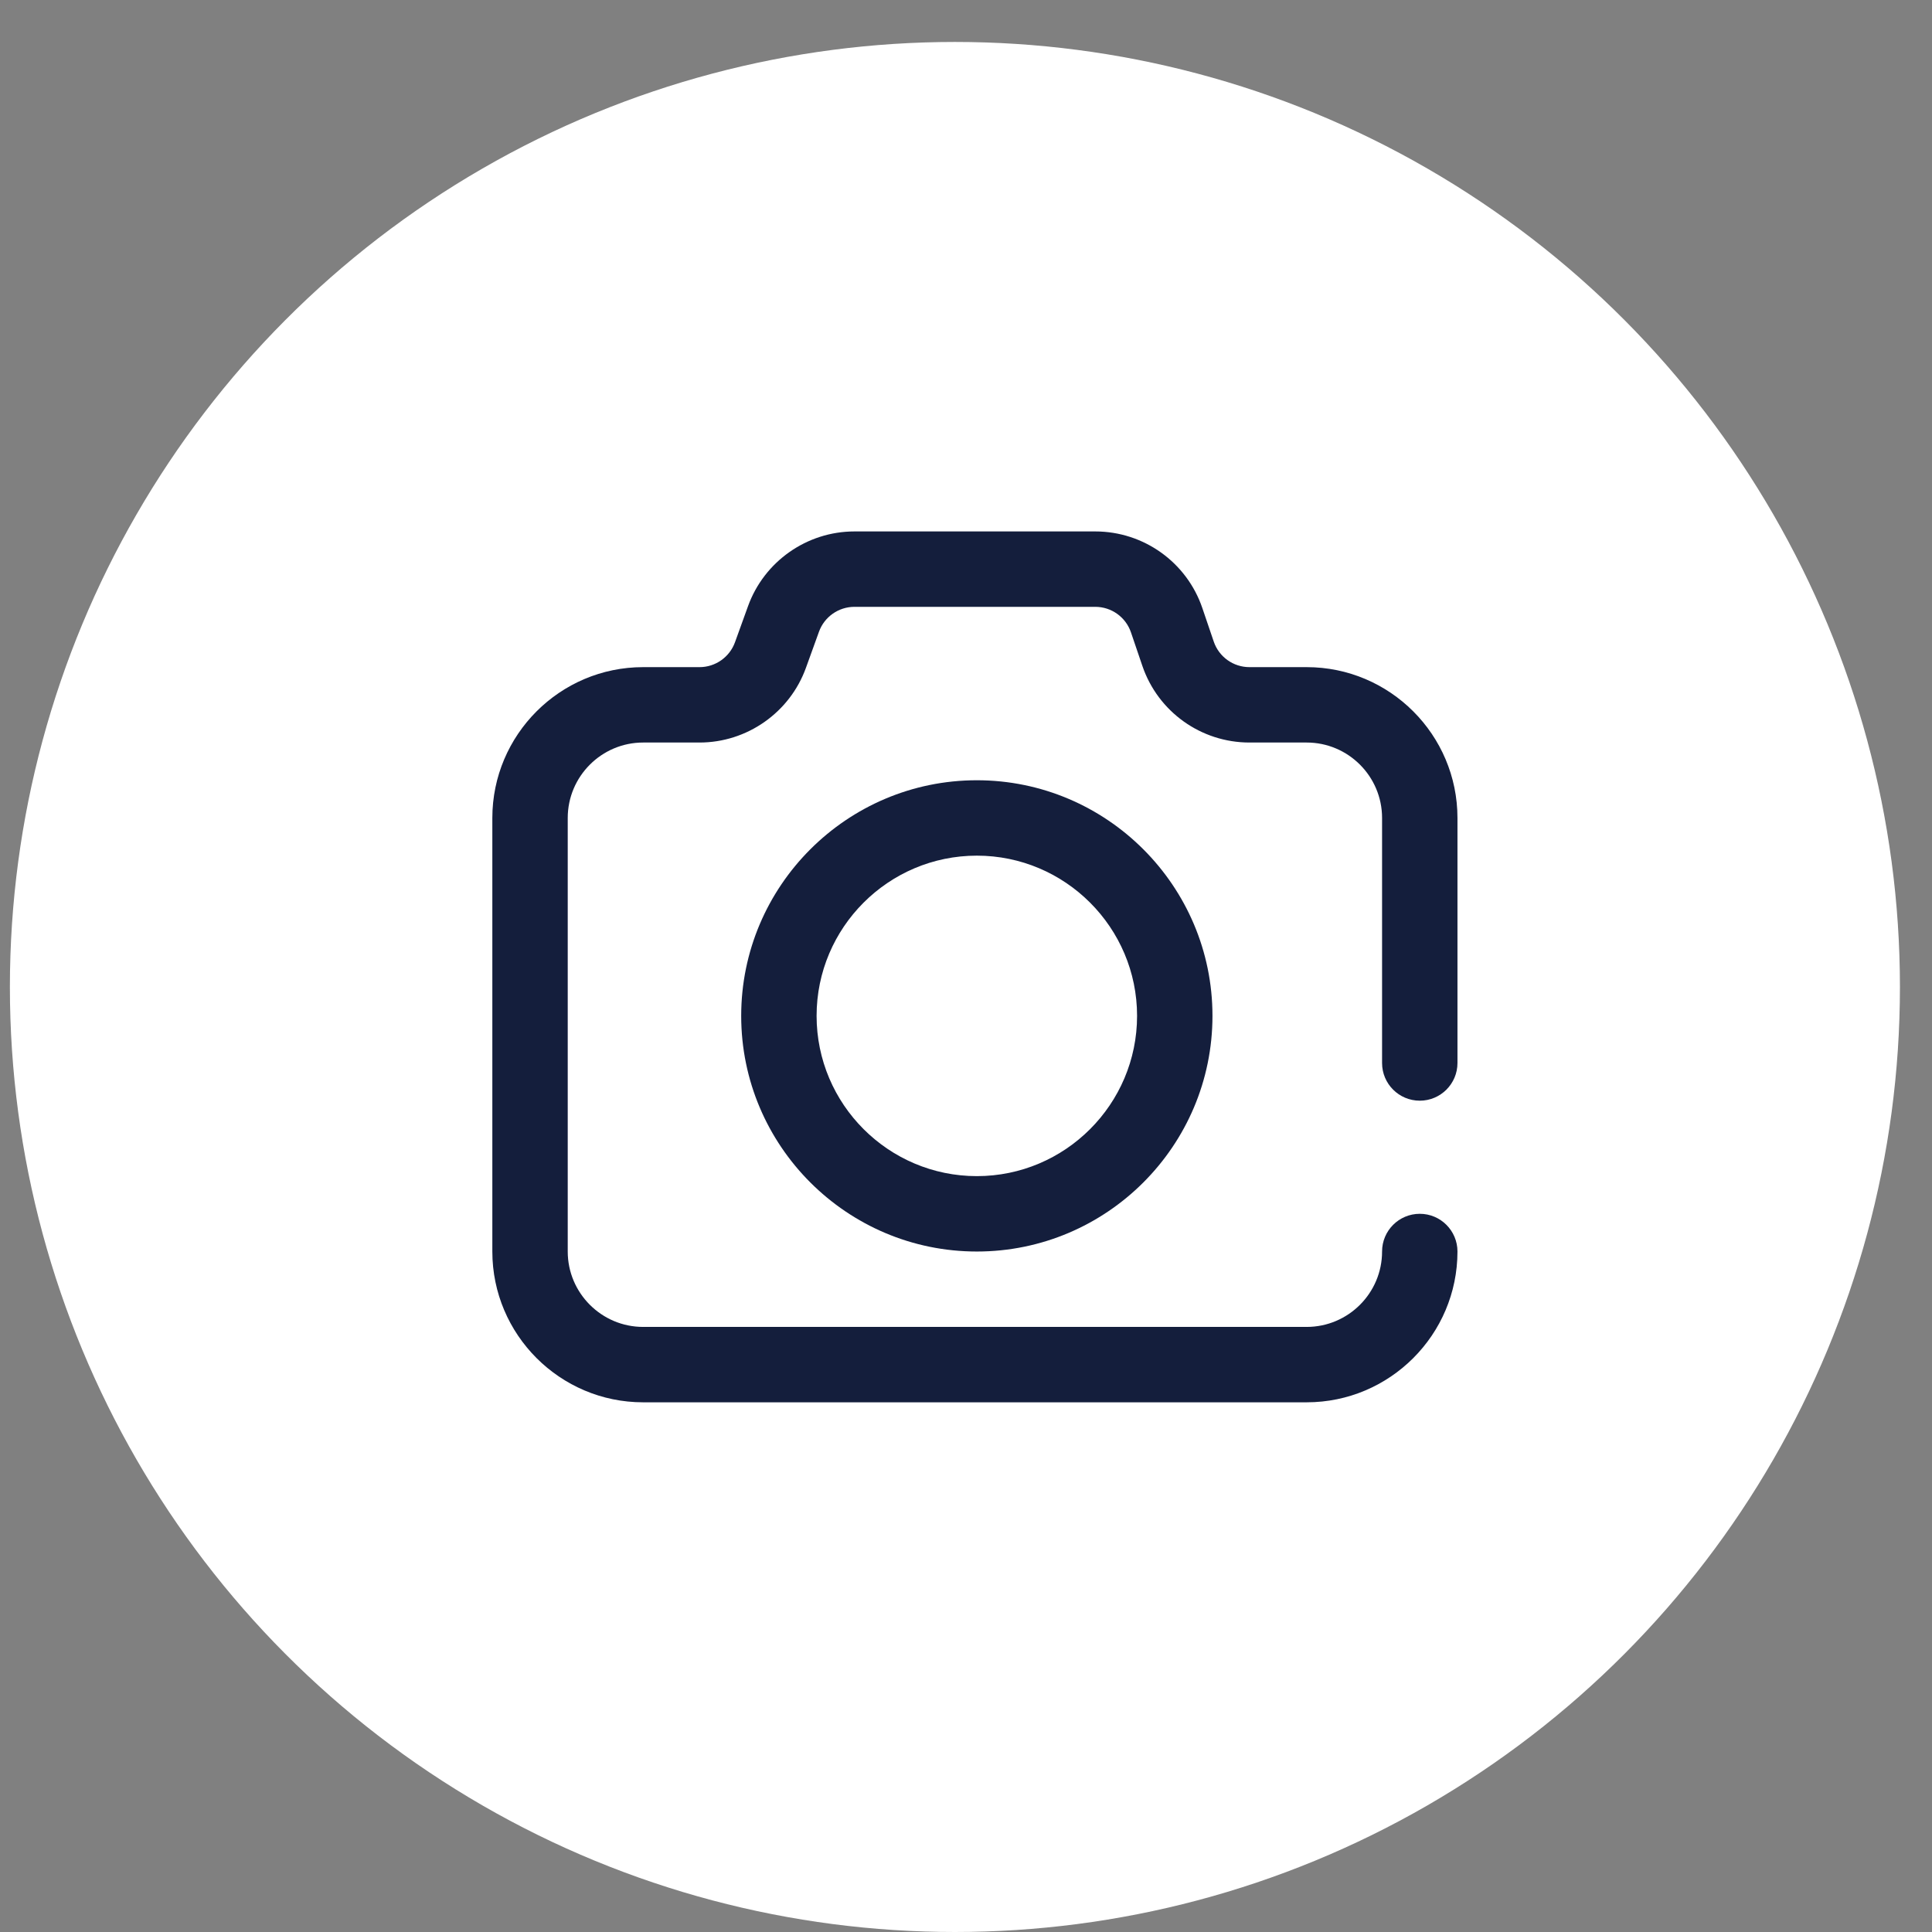 <svg width="42" height="42" viewBox="0 0 42 42" fill="none" xmlns="http://www.w3.org/2000/svg">
<rect x="0" y="0" width="42" height="42" fill="#808080" stroke="none"/>
<circle cx="20.759" cy="21.456" r="20.544" fill="white"/>
<g clip-path="url(#clip0_25_2576)">
<path d="M30.865 23.928C31.317 23.928 31.684 23.561 31.684 23.109V17.782C31.684 15.974 30.214 14.503 28.406 14.503H27.162C26.811 14.503 26.499 14.28 26.386 13.948L26.138 13.219C25.799 12.223 24.863 11.553 23.81 11.553H18.575C17.542 11.553 16.613 12.205 16.262 13.176L15.978 13.962C15.861 14.286 15.552 14.503 15.207 14.503H13.981C12.174 14.503 10.703 15.974 10.703 17.782V27.207C10.703 29.014 12.174 30.485 13.981 30.485H28.406C30.214 30.485 31.684 29.014 31.684 27.207C31.684 26.754 31.317 26.387 30.865 26.387C30.412 26.387 30.045 26.754 30.045 27.207C30.045 28.11 29.31 28.846 28.406 28.846H13.981C13.078 28.846 12.342 28.11 12.342 27.207V17.782C12.342 16.878 13.078 16.142 13.981 16.142H15.207C16.24 16.142 17.169 15.49 17.52 14.519L17.804 13.733C17.921 13.409 18.23 13.192 18.575 13.192H23.81C24.161 13.192 24.473 13.415 24.586 13.747L24.834 14.476C25.174 15.473 26.109 16.142 27.162 16.142H28.406C29.31 16.142 30.045 16.878 30.045 17.782V23.109C30.045 23.561 30.412 23.928 30.865 23.928Z" fill="#141E3C"/>
<path d="M21.236 16.962C18.411 16.962 16.113 19.26 16.113 22.084C16.113 24.909 18.411 27.207 21.236 27.207C24.06 27.207 26.358 24.909 26.358 22.084C26.358 19.26 24.06 16.962 21.236 16.962ZM21.236 25.568C19.315 25.568 17.752 24.005 17.752 22.084C17.752 20.164 19.315 18.601 21.236 18.601C23.156 18.601 24.719 20.164 24.719 22.084C24.719 24.005 23.156 25.568 21.236 25.568Z" fill="#141E3C"/>
</g>
<defs>
<clipPath id="clip0_25_2576">
<rect width="20.981" height="20.981" fill="white" transform="translate(10.703 10.528)"/>
</clipPath>
</defs>
</svg>
